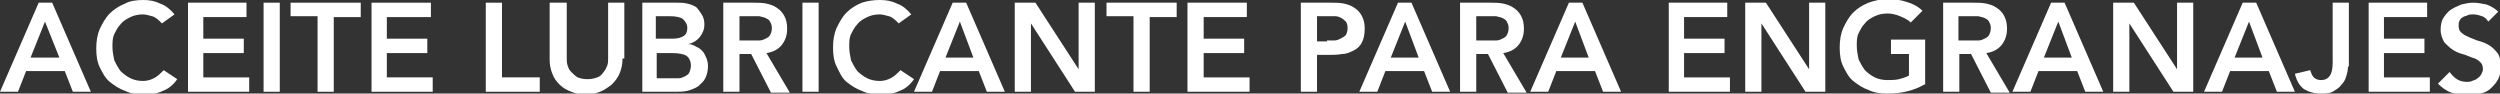 <!-- Generator: Adobe Illustrator 22.0.1, SVG Export Plug-In  -->
<svg version="1.1"
	 xmlns="http://www.w3.org/2000/svg" xmlns:xlink="http://www.w3.org/1999/xlink" xmlns:a="http://ns.adobe.com/AdobeSVGViewerExtensions/3.0/"
	 x="0px" y="0px" width="277.9px" height="10.4px" viewBox="0 0 277.9 10.4" style="enable-background:new 0 0 277.9 10.4;"
	 xml:space="preserve">
<rect x="0" y="0" width="277.9" height="10.4" fill="#333333" stroke="none"/>
<style type="text/css">
	.st0{fill:#FFFFFF;}
</style>
<defs>
</defs>
<g>
	<g>
		<path class="st0" d="M4.3,0.3h1.5l4.3,9.9h-2L7.2,7.9H2.9L2,10.2H0L4.3,0.3z M6.6,6.4L5,2.4l-1.6,4H6.6z"/>
		<path class="st0" d="M18,2.6c-0.4-0.4-0.7-0.7-1.1-0.8s-0.7-0.2-1-0.2c-0.5,0-1,0.1-1.4,0.3s-0.8,0.4-1.1,0.8
			c-0.3,0.3-0.5,0.7-0.7,1.1c-0.2,0.4-0.2,0.9-0.2,1.4c0,0.5,0.1,1,0.2,1.5c0.2,0.4,0.4,0.8,0.7,1.2c0.3,0.3,0.7,0.6,1.1,0.8
			s0.9,0.3,1.4,0.3c0.4,0,0.8-0.1,1.2-0.3s0.7-0.5,1.1-0.9l1.5,1c-0.4,0.6-1,1.1-1.6,1.3c-0.6,0.3-1.3,0.4-2.1,0.4
			c-0.8,0-1.5-0.1-2.1-0.4c-0.6-0.2-1.2-0.6-1.7-1s-0.8-1-1.1-1.6c-0.3-0.6-0.4-1.3-0.4-2.1c0-0.8,0.1-1.5,0.4-2.2
			c0.3-0.6,0.6-1.2,1.1-1.7c0.5-0.5,1-0.8,1.7-1.1C14.4,0.1,15.2,0,15.9,0c0.7,0,1.3,0.1,1.9,0.4c0.6,0.2,1.1,0.6,1.6,1.2L18,2.6z"
			/>
		<path class="st0" d="M20.8,0.3h6.6v1.6h-4.8v2.4h4.5v1.6h-4.5v2.7h5.1v1.6h-6.8V0.3z"/>
		<path class="st0" d="M29.3,0.3h1.8v9.9h-1.8V0.3z"/>
		<path class="st0" d="M35.3,1.8h-3V0.3h7.8v1.6h-3v8.3h-1.8V1.8z"/>
		<path class="st0" d="M41.3,0.3h6.6v1.6H43v2.4h4.5v1.6H43v2.7h5.1v1.6h-6.8V0.3z"/>
		<path class="st0" d="M54,0.3h1.8v8.3H60v1.6h-6V0.3z"/>
		<path class="st0" d="M69.2,6.5c0,0.6-0.1,1.1-0.3,1.6C68.7,8.6,68.4,9,68,9.4c-0.4,0.3-0.8,0.6-1.3,0.8c-0.5,0.2-1,0.3-1.6,0.3
			s-1.1-0.1-1.6-0.3c-0.5-0.2-0.9-0.4-1.3-0.8s-0.6-0.7-0.8-1.2c-0.2-0.5-0.3-1-0.3-1.6V0.3H63v6.2c0,0.2,0,0.5,0.1,0.8
			c0.1,0.3,0.2,0.5,0.4,0.7c0.2,0.2,0.4,0.4,0.7,0.6c0.3,0.1,0.6,0.2,1.1,0.2s0.8-0.1,1.1-0.2c0.3-0.1,0.5-0.3,0.7-0.6
			c0.2-0.2,0.3-0.5,0.4-0.7c0.1-0.3,0.1-0.5,0.1-0.8V0.3h1.8V6.5z"/>
		<path class="st0" d="M71.4,0.3h3.9c0.4,0,0.7,0,1.1,0.1c0.4,0.1,0.7,0.2,1,0.4C77.6,1,77.8,1.3,78,1.6c0.2,0.3,0.3,0.7,0.3,1.1
			c0,0.6-0.2,1-0.5,1.4S77,4.8,76.5,4.9v0c0.3,0,0.6,0.1,0.9,0.3c0.3,0.1,0.5,0.3,0.7,0.5s0.3,0.5,0.4,0.7s0.2,0.6,0.2,0.9
			c0,0.5-0.1,1-0.3,1.4c-0.2,0.4-0.5,0.6-0.8,0.9c-0.3,0.2-0.8,0.4-1.2,0.5c-0.5,0.1-0.9,0.1-1.4,0.1h-3.6V0.3z M73.1,4.3h1.6
			c0.6,0,1-0.1,1.3-0.3s0.4-0.5,0.4-0.9c0-0.4-0.2-0.7-0.5-1c-0.3-0.2-0.8-0.3-1.5-0.3h-1.5V4.3z M73.1,8.7h1.6c0.2,0,0.5,0,0.7,0
			c0.3,0,0.5-0.1,0.7-0.2s0.4-0.2,0.5-0.4c0.1-0.2,0.2-0.5,0.2-0.8c0-0.5-0.2-0.9-0.5-1.1c-0.3-0.2-0.9-0.3-1.6-0.3h-1.7V8.7z"/>
		<path class="st0" d="M80.4,0.3h3.4c0.5,0,0.9,0,1.4,0.1c0.4,0.1,0.8,0.2,1.2,0.5c0.3,0.2,0.6,0.5,0.8,0.9c0.2,0.4,0.3,0.8,0.3,1.4
			c0,0.7-0.2,1.3-0.6,1.8c-0.4,0.5-1,0.8-1.7,0.9l2.6,4.4h-2.1L83.5,6h-1.3v4.2h-1.8V0.3z M83.6,4.5c0.3,0,0.5,0,0.8,0
			s0.5-0.1,0.7-0.2s0.4-0.2,0.5-0.4c0.1-0.2,0.2-0.4,0.2-0.8c0-0.3-0.1-0.5-0.2-0.7c-0.1-0.2-0.3-0.3-0.5-0.4
			c-0.2-0.1-0.4-0.1-0.7-0.2c-0.2,0-0.5,0-0.7,0h-1.5v2.7H83.6z"/>
		<path class="st0" d="M89.2,0.3H91v9.9h-1.8V0.3z"/>
		<path class="st0" d="M99.9,2.6c-0.4-0.4-0.7-0.7-1.1-0.8s-0.7-0.2-1-0.2c-0.5,0-1,0.1-1.4,0.3s-0.8,0.4-1.1,0.8
			c-0.3,0.3-0.5,0.7-0.7,1.1c-0.2,0.4-0.2,0.9-0.2,1.4c0,0.5,0.1,1,0.2,1.5c0.2,0.4,0.4,0.8,0.7,1.2c0.3,0.3,0.7,0.6,1.1,0.8
			s0.9,0.3,1.4,0.3c0.4,0,0.8-0.1,1.2-0.3s0.7-0.5,1.1-0.9l1.5,1c-0.4,0.6-1,1.1-1.6,1.3c-0.6,0.3-1.3,0.4-2.1,0.4
			c-0.8,0-1.5-0.1-2.1-0.4c-0.6-0.2-1.2-0.6-1.7-1S93.3,8,93,7.4c-0.3-0.6-0.4-1.3-0.4-2.1c0-0.8,0.1-1.5,0.4-2.2
			c0.3-0.6,0.6-1.2,1.1-1.7c0.5-0.5,1-0.8,1.7-1.1C96.4,0.1,97.1,0,97.8,0c0.7,0,1.3,0.1,1.9,0.4c0.6,0.2,1.1,0.6,1.6,1.2L99.9,2.6z
			"/>
		<path class="st0" d="M105.9,0.3h1.5l4.3,9.9h-2l-0.9-2.3h-4.3l-0.9,2.3h-2L105.9,0.3z M108.2,6.4l-1.5-4l-1.6,4H108.2z"/>
		<path class="st0" d="M112.8,0.3h2.3l4.8,7.4h0V0.3h1.8v9.9h-2.2l-4.9-7.6h0v7.6h-1.8V0.3z"/>
		<path class="st0" d="M126,1.8h-3V0.3h7.8v1.6h-3v8.3H126V1.8z"/>
		<path class="st0" d="M132,0.3h6.6v1.6h-4.8v2.4h4.5v1.6h-4.5v2.7h5.1v1.6H132V0.3z"/>
		<path class="st0" d="M144.7,0.3h3.3c0.5,0,0.9,0,1.4,0.1c0.4,0.1,0.8,0.2,1.2,0.5c0.3,0.2,0.6,0.5,0.8,0.9
			c0.2,0.4,0.3,0.8,0.3,1.4c0,0.6-0.1,1.1-0.3,1.5c-0.2,0.4-0.5,0.7-0.9,0.9c-0.4,0.2-0.8,0.4-1.3,0.4c-0.5,0.1-1,0.1-1.5,0.1h-1.3
			v4.1h-1.8V0.3z M147.5,4.5c0.3,0,0.5,0,0.8,0s0.5-0.1,0.7-0.2c0.2-0.1,0.4-0.2,0.6-0.4c0.1-0.2,0.2-0.4,0.2-0.8
			c0-0.3-0.1-0.6-0.2-0.7s-0.3-0.3-0.5-0.4s-0.4-0.2-0.7-0.2c-0.3,0-0.5,0-0.7,0h-1.3v2.8H147.5z"/>
		<path class="st0" d="M155.4,0.3h1.5l4.3,9.9h-2l-0.9-2.3H154l-0.9,2.3h-2L155.4,0.3z M157.7,6.4l-1.5-4l-1.6,4H157.7z"/>
		<path class="st0" d="M162.3,0.3h3.4c0.5,0,0.9,0,1.4,0.1c0.4,0.1,0.8,0.2,1.2,0.5c0.3,0.2,0.6,0.5,0.8,0.9
			c0.2,0.4,0.3,0.8,0.3,1.4c0,0.7-0.2,1.3-0.6,1.8c-0.4,0.5-1,0.8-1.7,0.9l2.6,4.4h-2.1L165.4,6h-1.3v4.2h-1.8V0.3z M165.5,4.5
			c0.3,0,0.5,0,0.8,0s0.5-0.1,0.7-0.2s0.4-0.2,0.5-0.4c0.1-0.2,0.2-0.4,0.2-0.8c0-0.3-0.1-0.5-0.2-0.7c-0.1-0.2-0.3-0.3-0.5-0.4
			c-0.2-0.1-0.4-0.1-0.7-0.2c-0.2,0-0.5,0-0.7,0h-1.5v2.7H165.5z"/>
		<path class="st0" d="M174.4,0.3h1.5l4.3,9.9h-2l-0.9-2.3h-4.3l-0.9,2.3h-2L174.4,0.3z M176.6,6.4l-1.5-4l-1.6,4H176.6z"/>
		<path class="st0" d="M185.4,0.3h6.6v1.6h-4.8v2.4h4.5v1.6h-4.5v2.7h5.1v1.6h-6.8V0.3z"/>
		<path class="st0" d="M194,0.3h2.3l4.8,7.4h0V0.3h1.8v9.9h-2.2l-4.9-7.6h0v7.6H194V0.3z"/>
		<path class="st0" d="M213.9,9.4c-1.2,0.7-2.6,1-4.1,1c-0.8,0-1.5-0.1-2.1-0.4c-0.6-0.2-1.2-0.6-1.7-1s-0.8-1-1.1-1.6
			c-0.3-0.6-0.4-1.3-0.4-2.1c0-0.8,0.1-1.5,0.4-2.2c0.3-0.6,0.6-1.2,1.1-1.7c0.5-0.5,1-0.8,1.7-1.1c0.6-0.2,1.3-0.4,2.1-0.4
			c0.8,0,1.5,0.1,2.1,0.3c0.7,0.2,1.3,0.5,1.8,1l-1.3,1.3c-0.3-0.3-0.7-0.5-1.2-0.7c-0.5-0.2-0.9-0.3-1.4-0.3c-0.5,0-1,0.1-1.4,0.3
			s-0.8,0.4-1.1,0.8c-0.3,0.3-0.5,0.7-0.7,1.1c-0.2,0.4-0.2,0.9-0.2,1.4c0,0.5,0.1,1,0.2,1.5c0.2,0.4,0.4,0.8,0.7,1.2
			c0.3,0.3,0.7,0.6,1.1,0.8s0.9,0.3,1.4,0.3c0.4,0,0.9,0,1.3-0.1s0.7-0.2,1.1-0.4V6h-2V4.4h3.8V9.4z"/>
		<path class="st0" d="M216,0.3h3.4c0.5,0,0.9,0,1.4,0.1c0.4,0.1,0.8,0.2,1.2,0.5c0.3,0.2,0.6,0.5,0.8,0.9c0.2,0.4,0.3,0.8,0.3,1.4
			c0,0.7-0.2,1.3-0.6,1.8c-0.4,0.5-1,0.8-1.7,0.9l2.6,4.4h-2.1L219.1,6h-1.3v4.2H216V0.3z M219.1,4.5c0.3,0,0.5,0,0.8,0
			s0.5-0.1,0.7-0.2s0.4-0.2,0.5-0.4c0.1-0.2,0.2-0.4,0.2-0.8c0-0.3-0.1-0.5-0.2-0.7c-0.1-0.2-0.3-0.3-0.5-0.4
			c-0.2-0.1-0.4-0.1-0.7-0.2c-0.2,0-0.5,0-0.7,0h-1.5v2.7H219.1z"/>
		<path class="st0" d="M228,0.3h1.5l4.3,9.9h-2l-0.9-2.3h-4.3l-0.9,2.3h-2L228,0.3z M230.3,6.4l-1.5-4l-1.6,4H230.3z"/>
		<path class="st0" d="M234.9,0.3h2.3l4.8,7.4h0V0.3h1.8v9.9h-2.2l-4.9-7.6h0v7.6h-1.8V0.3z"/>
		<path class="st0" d="M249.3,0.3h1.5l4.3,9.9h-2l-0.9-2.3h-4.3l-0.9,2.3h-2L249.3,0.3z M251.5,6.4l-1.5-4l-1.6,4H251.5z"/>
		<path class="st0" d="M261,7.4c0,0.4-0.1,0.8-0.2,1.1c-0.1,0.4-0.3,0.7-0.6,1c-0.2,0.3-0.6,0.5-0.9,0.7c-0.4,0.2-0.8,0.2-1.3,0.2
			c-0.8,0-1.4-0.2-1.9-0.5c-0.5-0.4-0.8-0.9-1-1.7l1.7-0.4c0.1,0.3,0.2,0.6,0.4,0.8c0.2,0.2,0.5,0.3,0.8,0.3c0.5,0,0.8-0.2,1-0.5
			c0.2-0.3,0.3-0.8,0.3-1.4V0.3h1.8V7.4z"/>
		<path class="st0" d="M263.2,0.3h6.6v1.6h-4.8v2.4h4.5v1.6h-4.5v2.7h5.1v1.6h-6.8V0.3z"/>
		<path class="st0" d="M276.6,2.4c-0.2-0.3-0.4-0.5-0.7-0.6s-0.6-0.2-1-0.2c-0.2,0-0.4,0-0.6,0.1s-0.4,0.1-0.5,0.2
			c-0.2,0.1-0.3,0.2-0.4,0.4c-0.1,0.2-0.1,0.4-0.1,0.6c0,0.3,0.1,0.6,0.4,0.8c0.2,0.2,0.5,0.3,0.9,0.5c0.3,0.1,0.7,0.3,1.1,0.4
			c0.4,0.1,0.8,0.3,1.1,0.5s0.6,0.5,0.9,0.9c0.2,0.4,0.3,0.8,0.3,1.4c0,0.5-0.1,1-0.3,1.4c-0.2,0.4-0.5,0.7-0.8,1
			c-0.3,0.3-0.7,0.5-1.2,0.6c-0.4,0.1-0.9,0.2-1.4,0.2c-0.6,0-1.2-0.1-1.8-0.3s-1.1-0.6-1.5-1l1.3-1.3c0.2,0.3,0.5,0.6,0.8,0.8
			c0.3,0.2,0.7,0.3,1.1,0.3c0.2,0,0.4,0,0.6-0.1c0.2-0.1,0.4-0.1,0.6-0.3c0.2-0.1,0.3-0.3,0.4-0.4c0.1-0.2,0.2-0.4,0.2-0.6
			c0-0.4-0.1-0.6-0.3-0.8c-0.2-0.2-0.5-0.4-0.9-0.5c-0.3-0.1-0.7-0.3-1.1-0.4c-0.4-0.1-0.8-0.3-1.1-0.5c-0.3-0.2-0.6-0.5-0.9-0.8
			c-0.2-0.4-0.4-0.8-0.4-1.4c0-0.5,0.1-1,0.3-1.3s0.5-0.7,0.8-0.9c0.3-0.2,0.7-0.4,1.2-0.6c0.4-0.1,0.9-0.2,1.3-0.2
			c0.5,0,1,0.1,1.5,0.2c0.5,0.2,0.9,0.4,1.3,0.8L276.6,2.4z"/>
	</g>
</g>
</svg>
